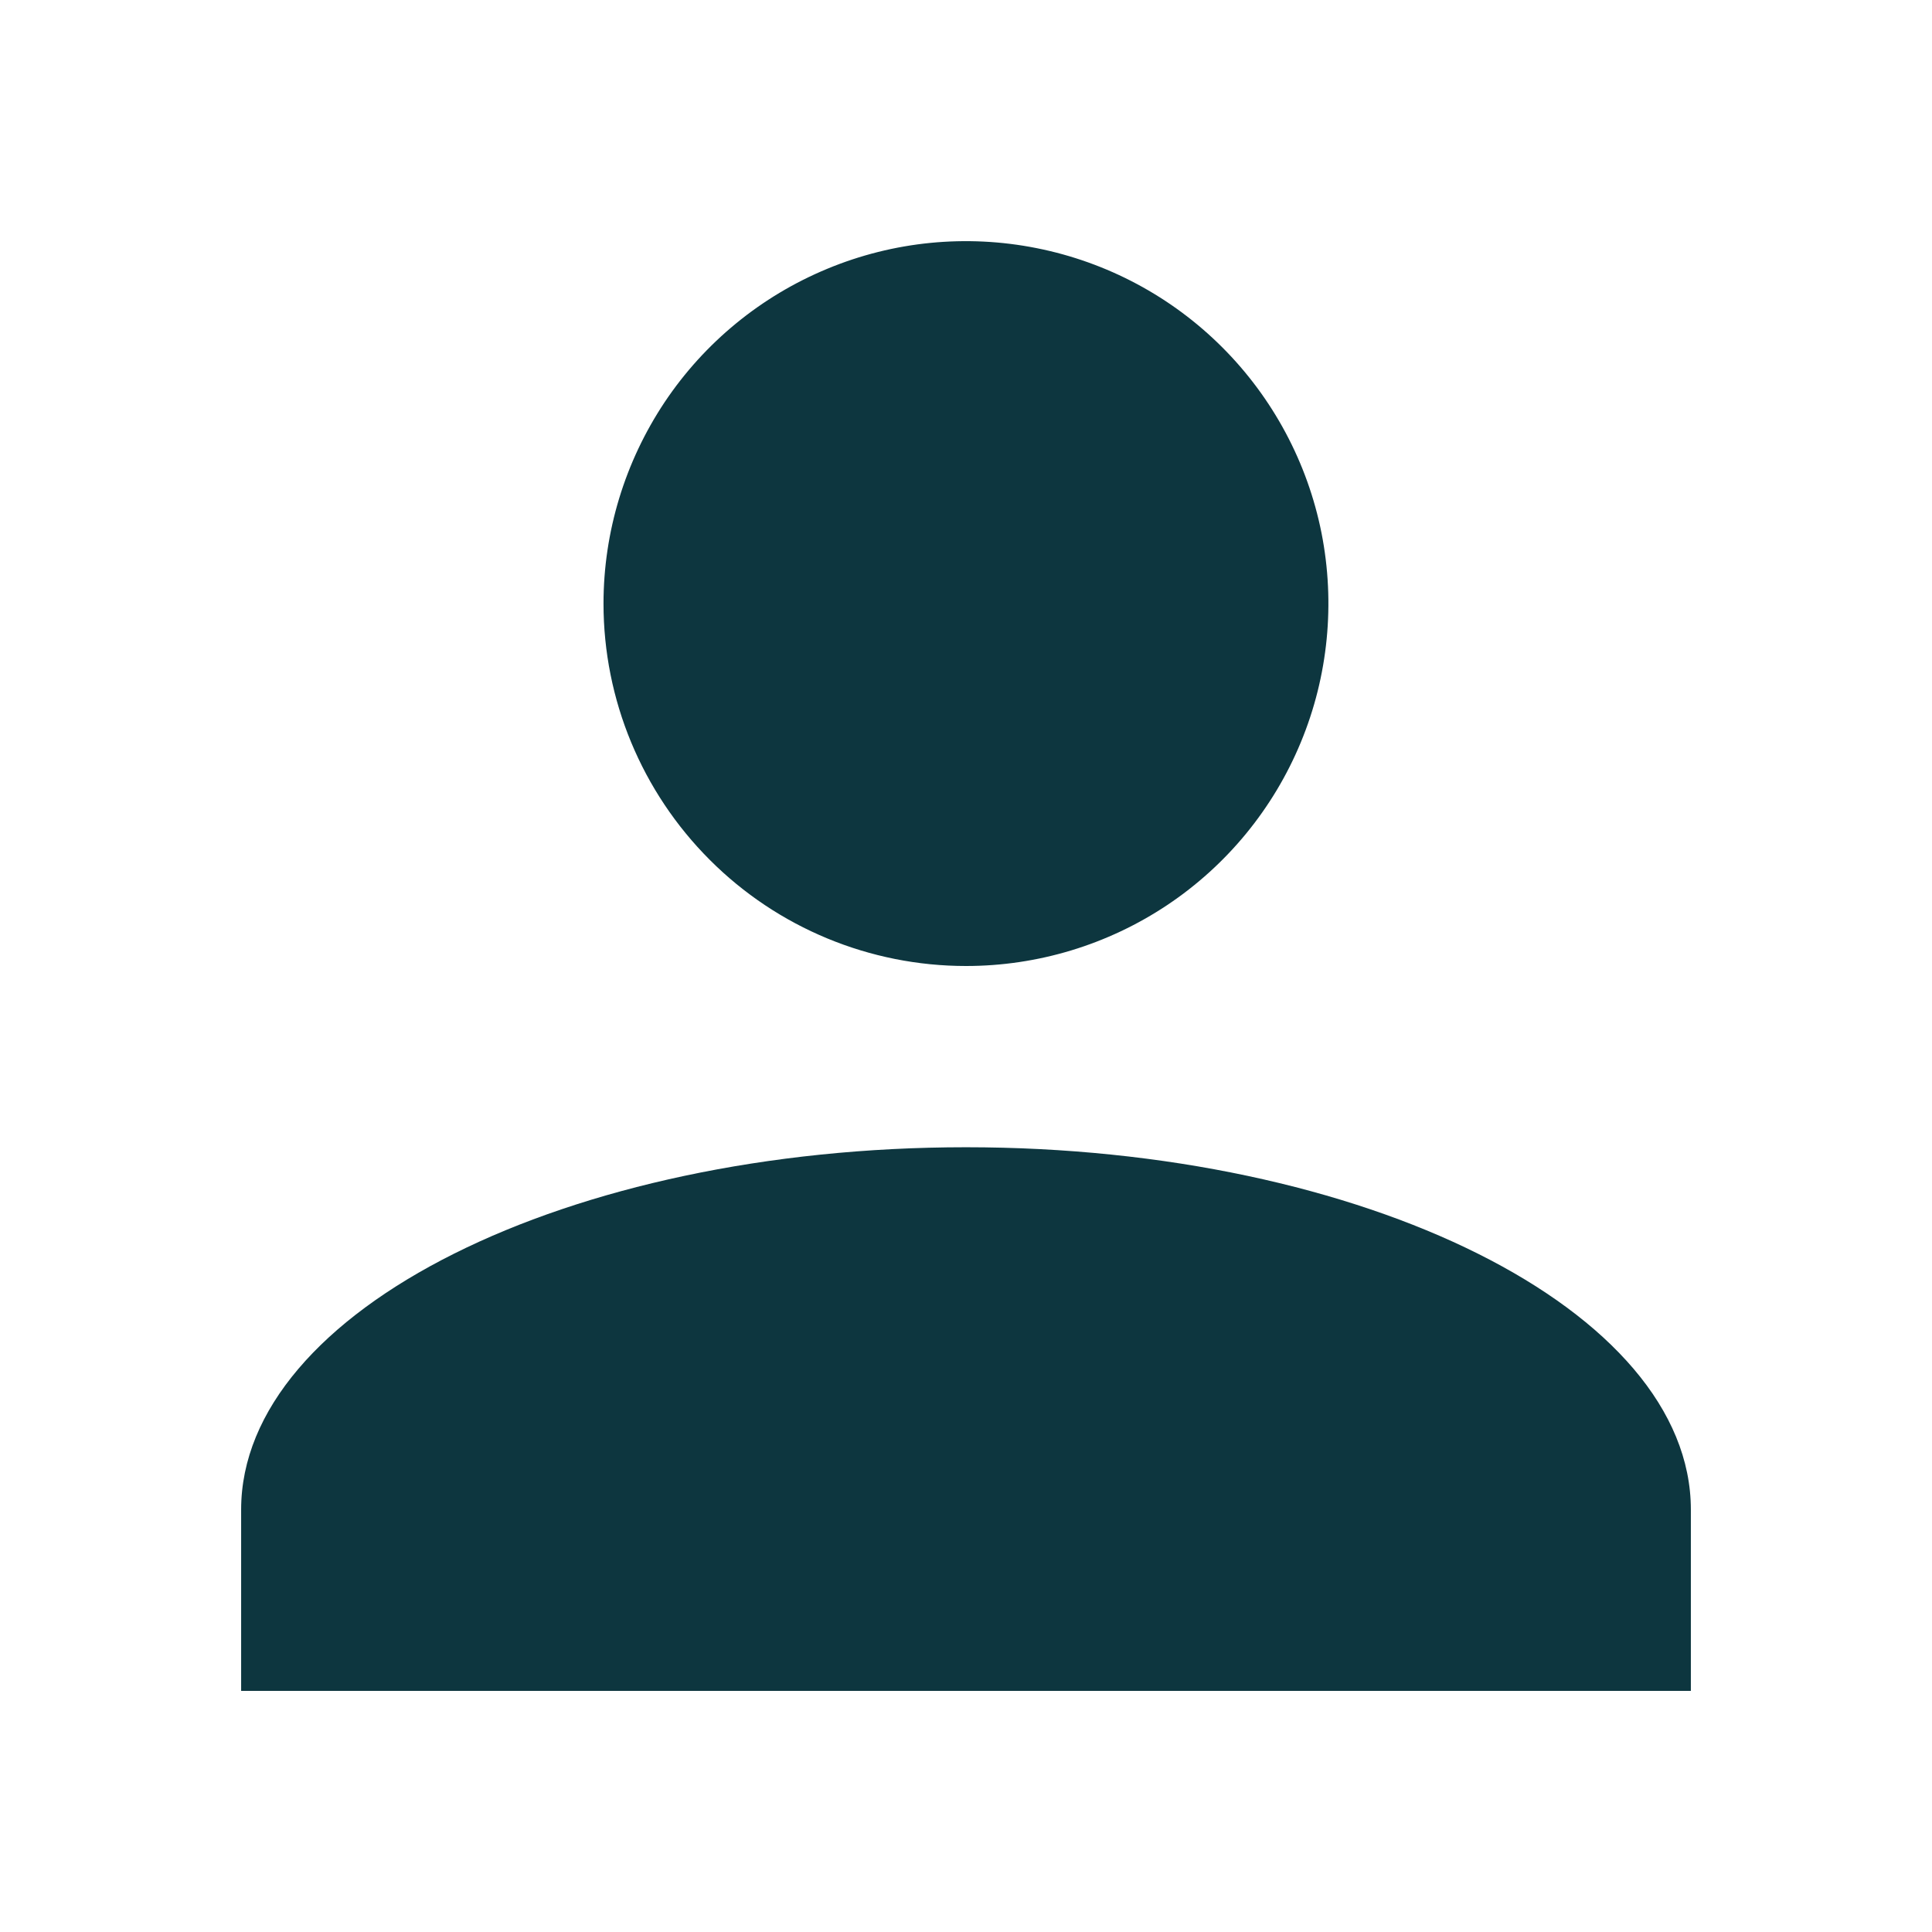 <svg width="16" height="16" viewBox="0 0 16 16" fill="none" xmlns="http://www.w3.org/2000/svg">
<path d="M1.997 14.003V12.502C1.997 10.851 4.698 9.501 8 9.501C11.301 9.501 14.003 10.851 14.003 12.502V14.003H1.997ZM4.998 4.999C4.998 4.405 5.175 3.825 5.504 3.331C5.834 2.837 6.303 2.453 6.851 2.226C7.4 1.998 8.003 1.939 8.585 2.055C9.168 2.171 9.702 2.456 10.122 2.876C10.542 3.296 10.828 3.831 10.944 4.413C11.059 4.995 11 5.599 10.773 6.147C10.546 6.696 10.161 7.165 9.667 7.495C9.174 7.824 8.594 8 8 8C7.204 8 6.44 7.684 5.878 7.121C5.315 6.558 4.998 5.795 4.998 4.999Z" fill="#0D363F"/>
</svg>
